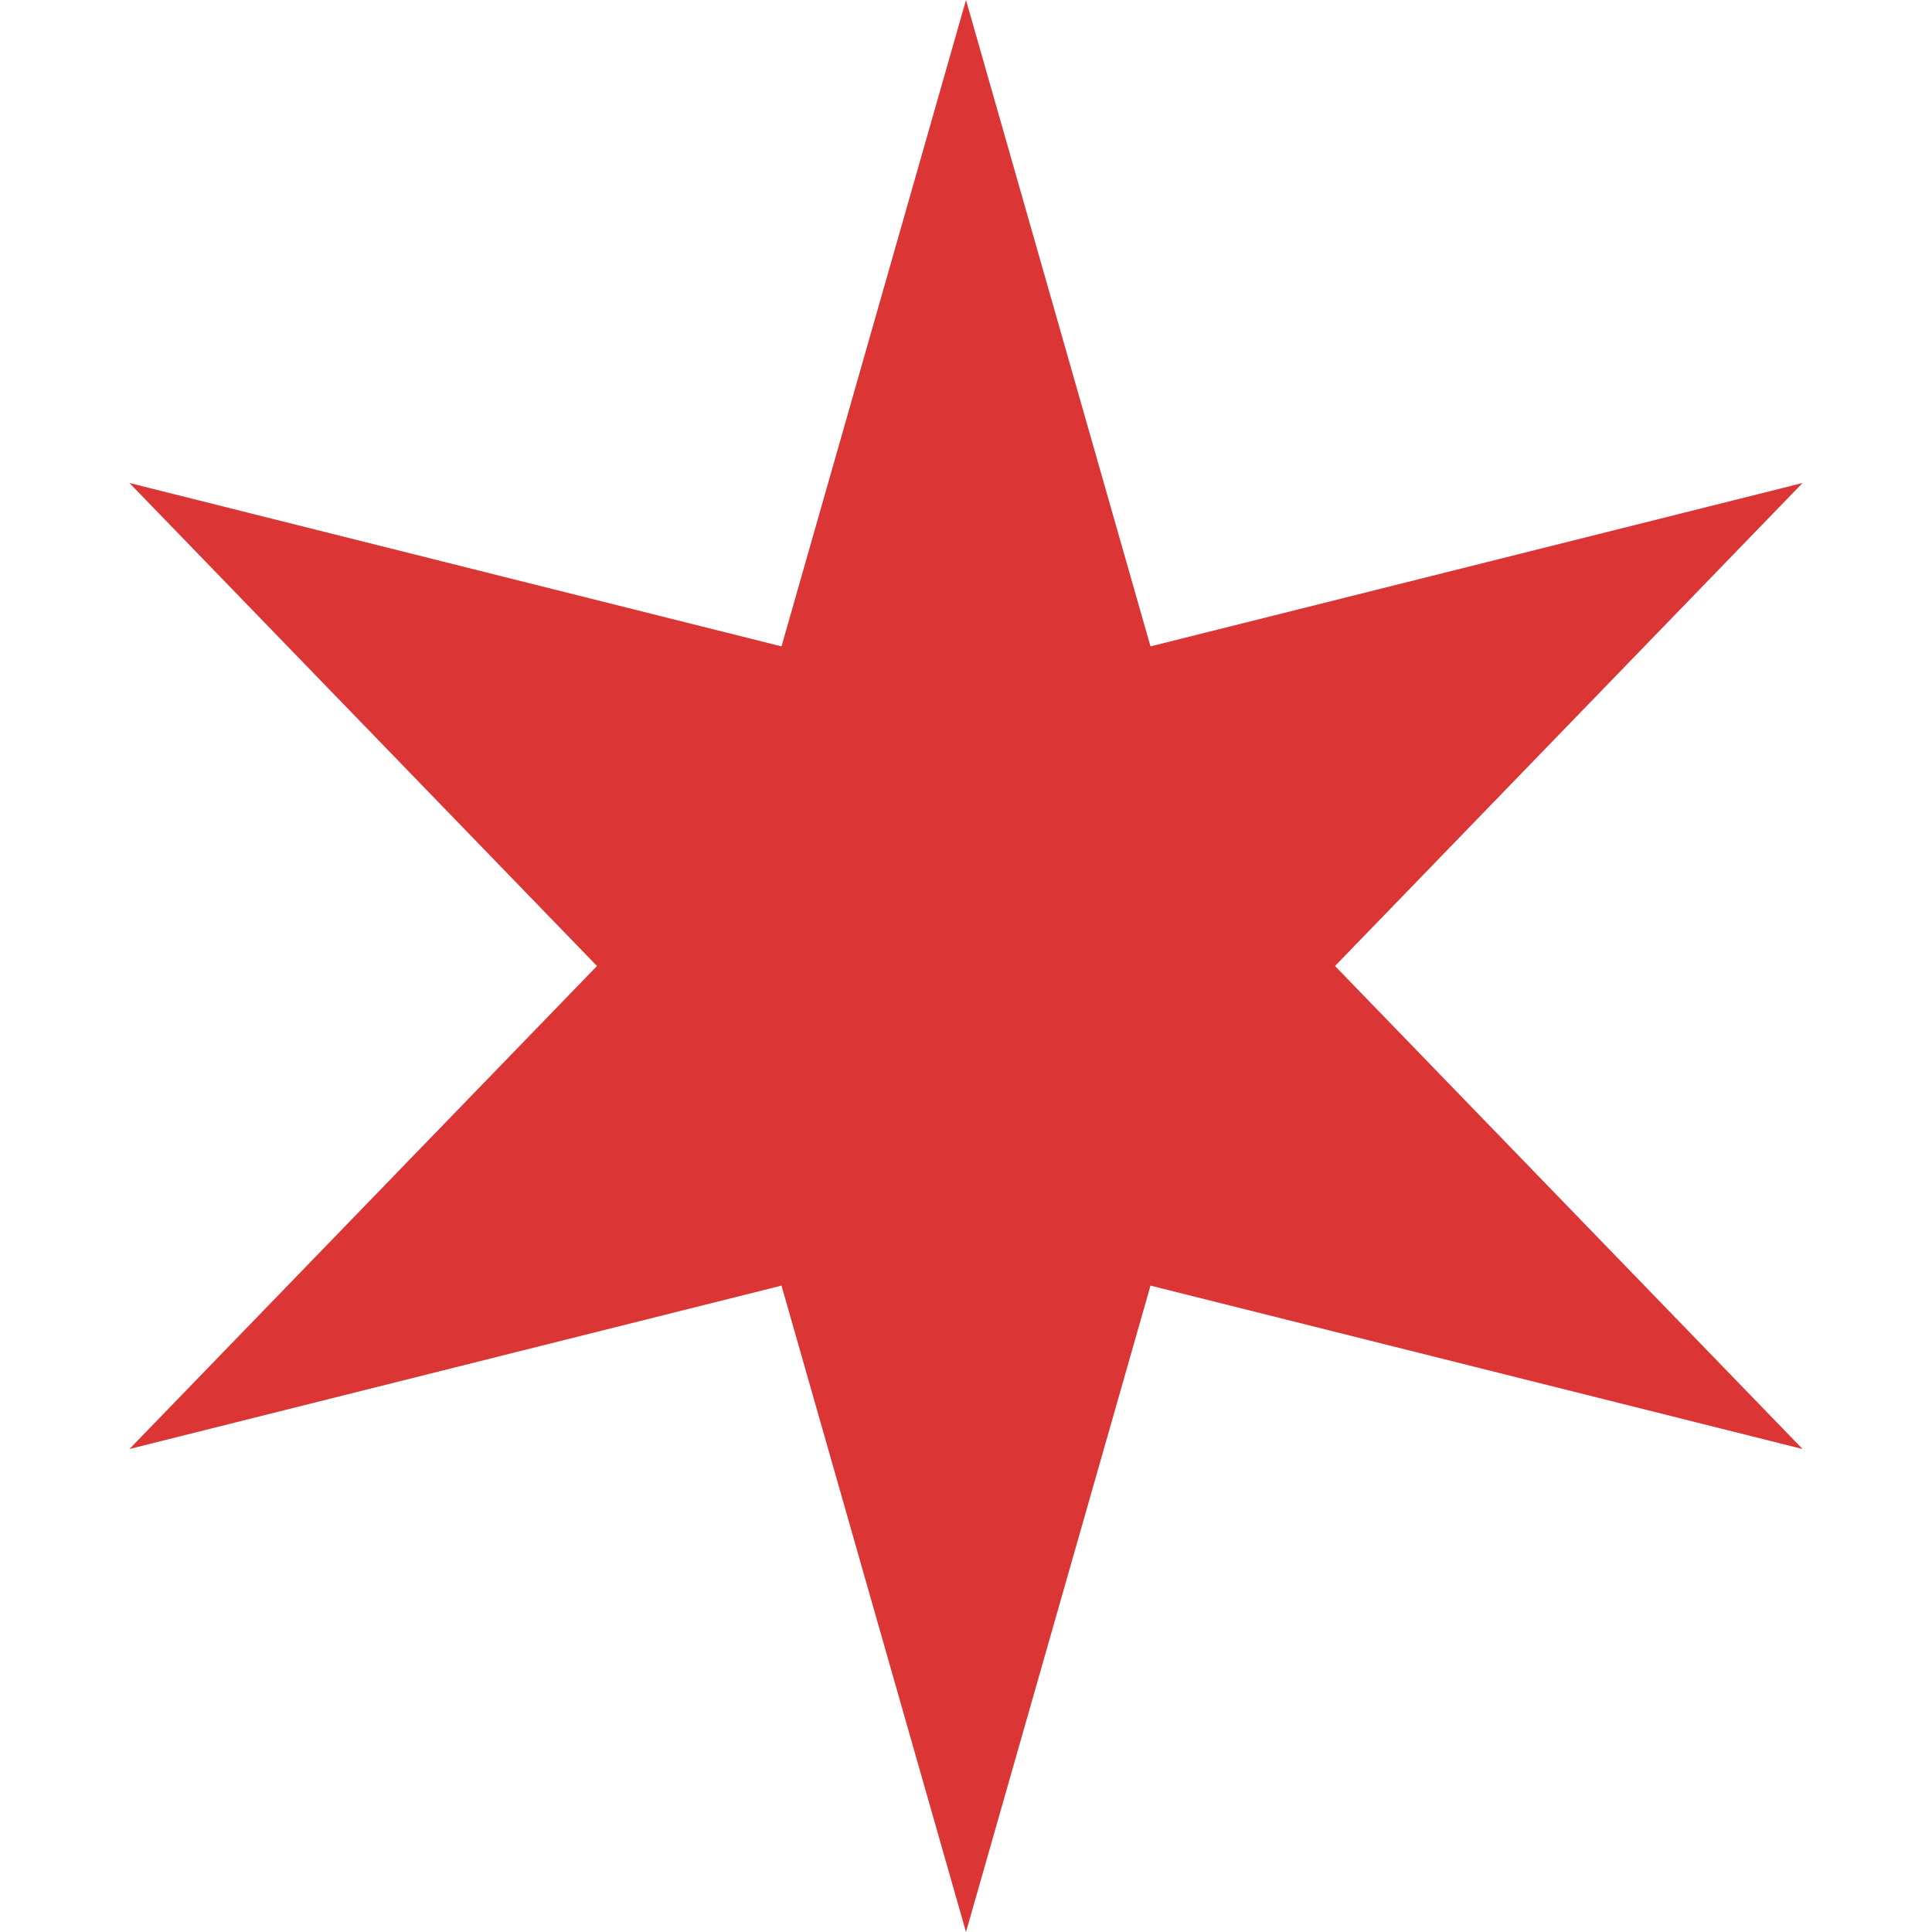 <svg width="14" height="14" viewBox="0 0 14 14" fill="none" xmlns="http://www.w3.org/2000/svg">
<path d="M7 0L8.337 4.684L13.062 3.5L9.674 7L13.062 10.5L8.337 9.316L7 14L5.663 9.316L0.938 10.5L4.326 7L0.938 3.5L5.663 4.684L7 0Z" fill="#DC3535"/>
</svg>
